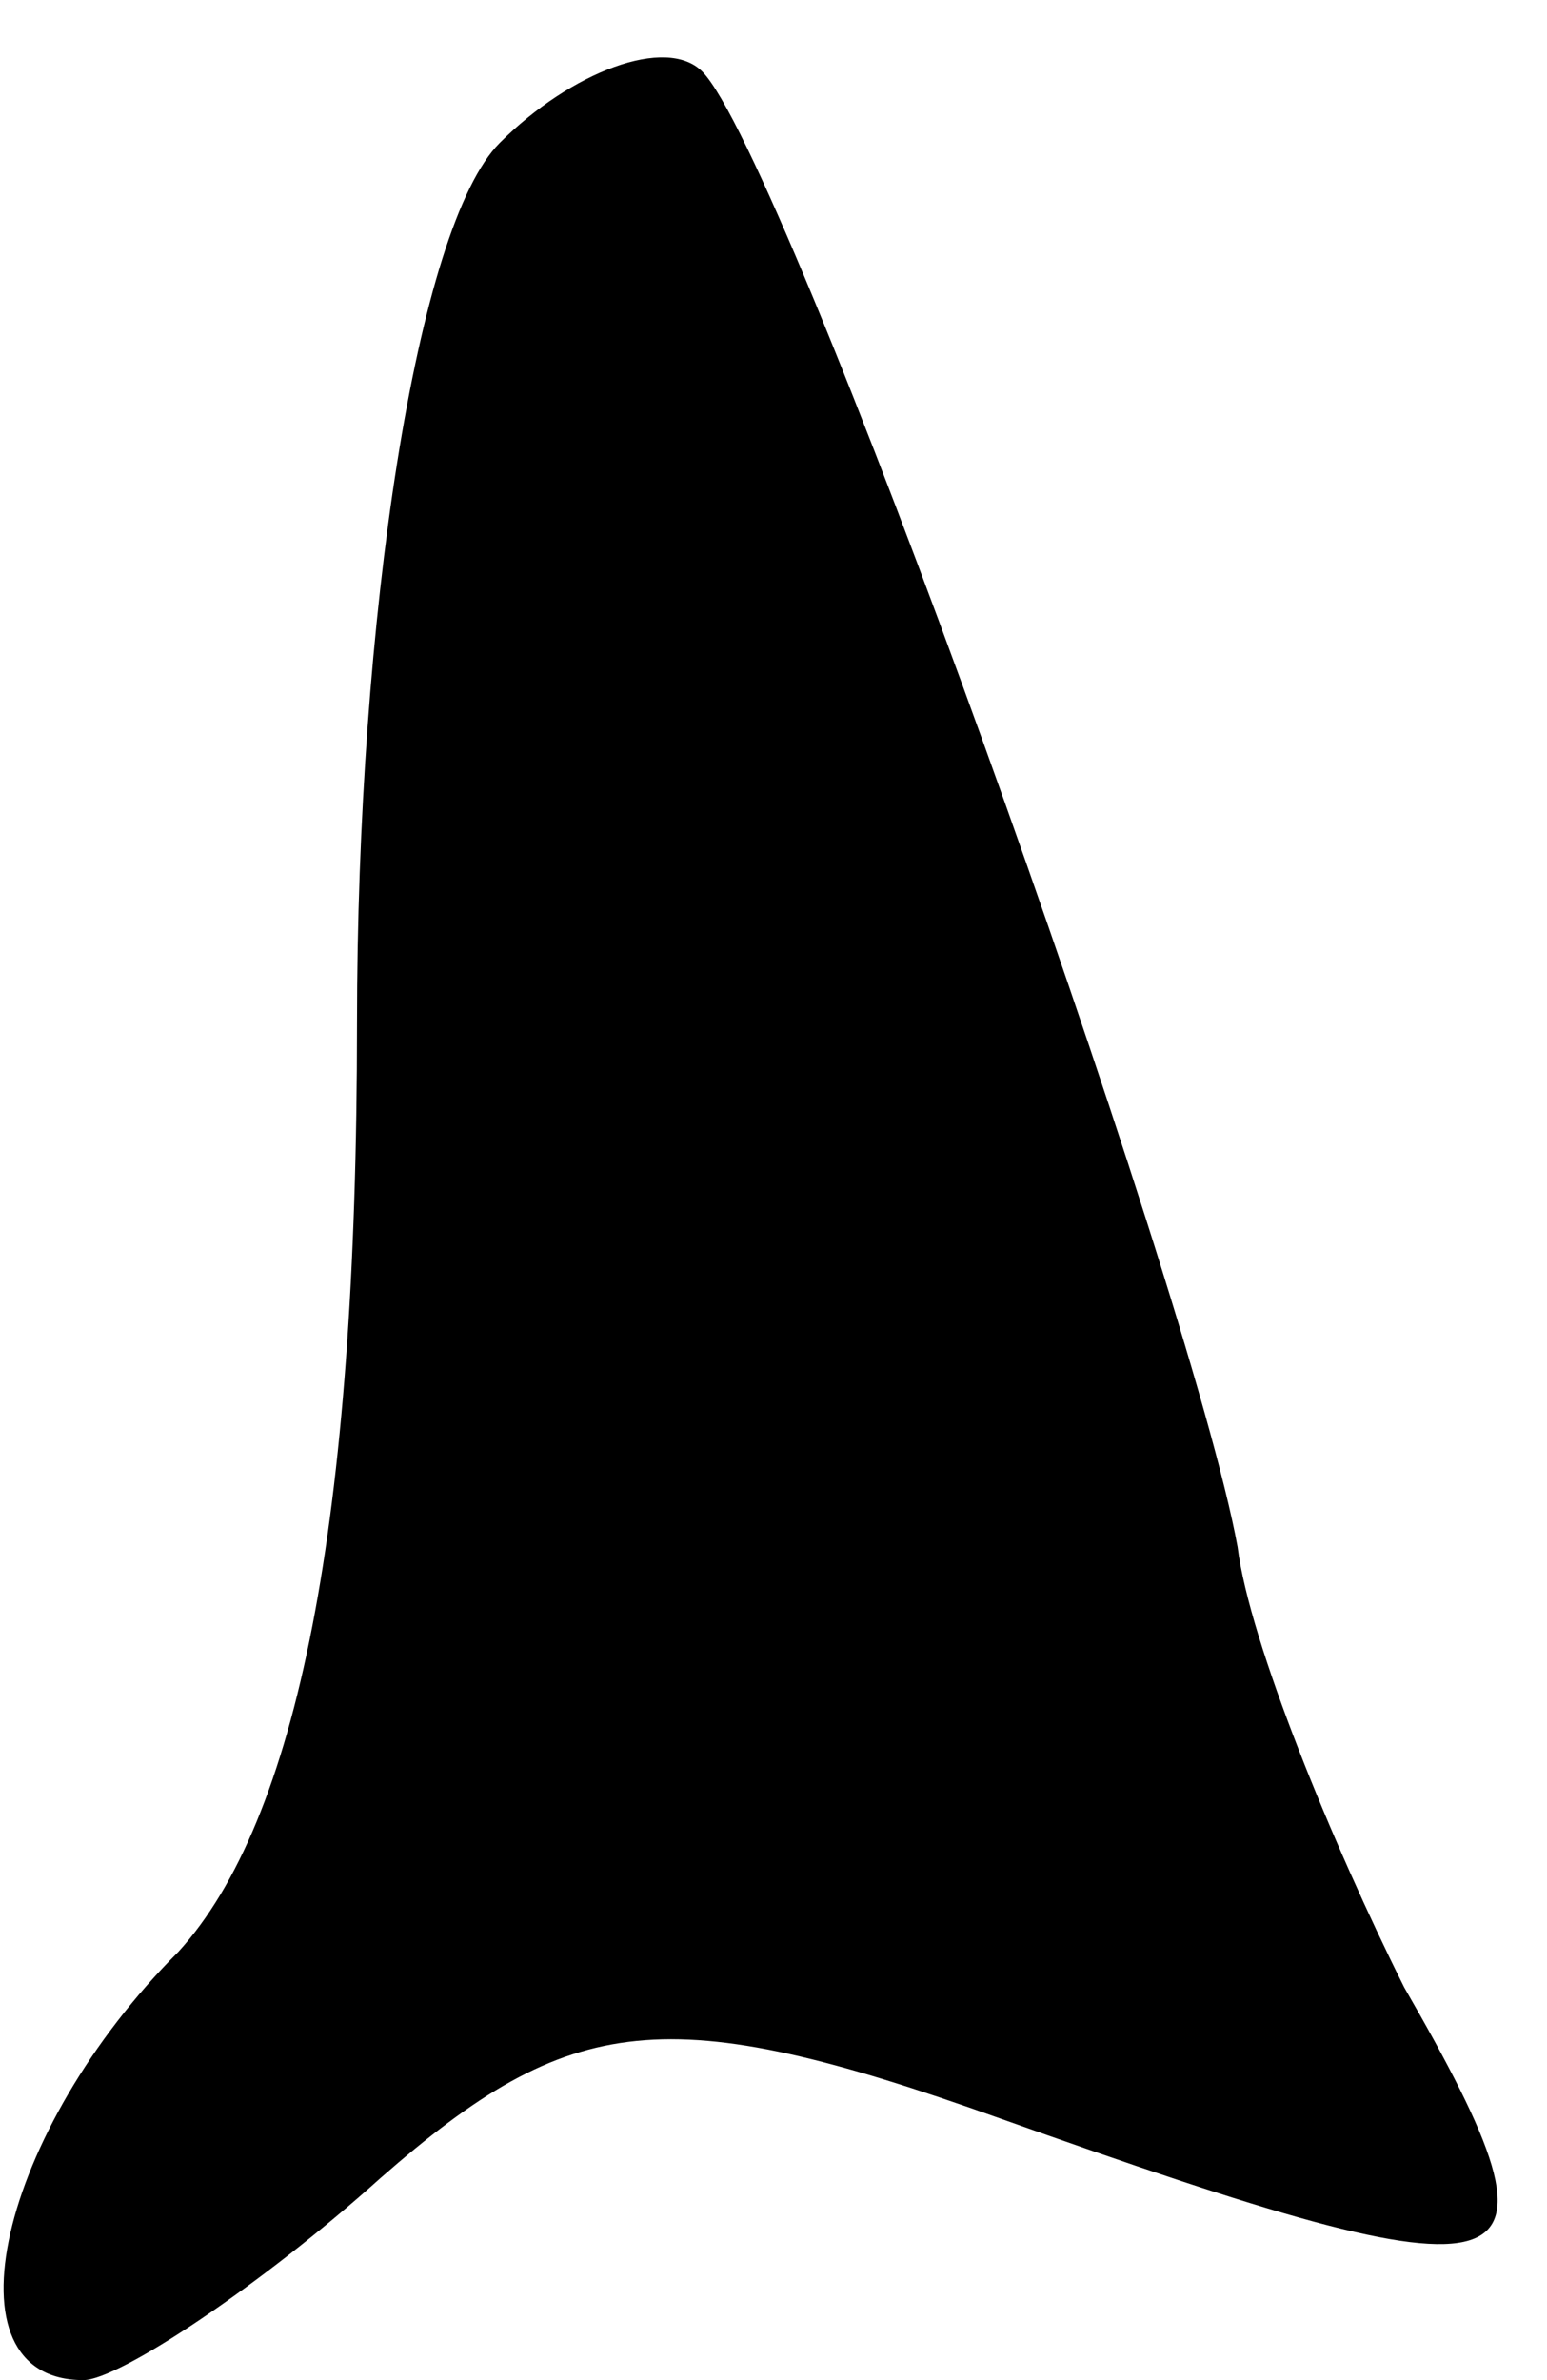 <?xml version="1.0" standalone="no"?>
<!DOCTYPE svg PUBLIC "-//W3C//DTD SVG 20010904//EN"
 "http://www.w3.org/TR/2001/REC-SVG-20010904/DTD/svg10.dtd">
<svg version="1.0" xmlns="http://www.w3.org/2000/svg"
 width="13pt" height="20pt" viewBox="0 0 13 20"
 preserveAspectRatio="xMidYMid meet">
<g transform="translate(0,20) scale(0.1,-0.1)"
fill="#000000" stroke="none">
<path fill="#000000" stroke="none" d="M42 188 c-7 -7 -12 -40 -12 -74 0 -42
-5 -67 -15 -78 -15 -15 -20 -36 -8 -36 3 0 15 8 25 17 16 14 24 15 52 5 45
-16 49 -15 34 11 -6 12 -13 29 -14 37 -4 22 -38 117 -45 124 -3 3 -11 0 -17
-6z"/>
</g>
</svg>
